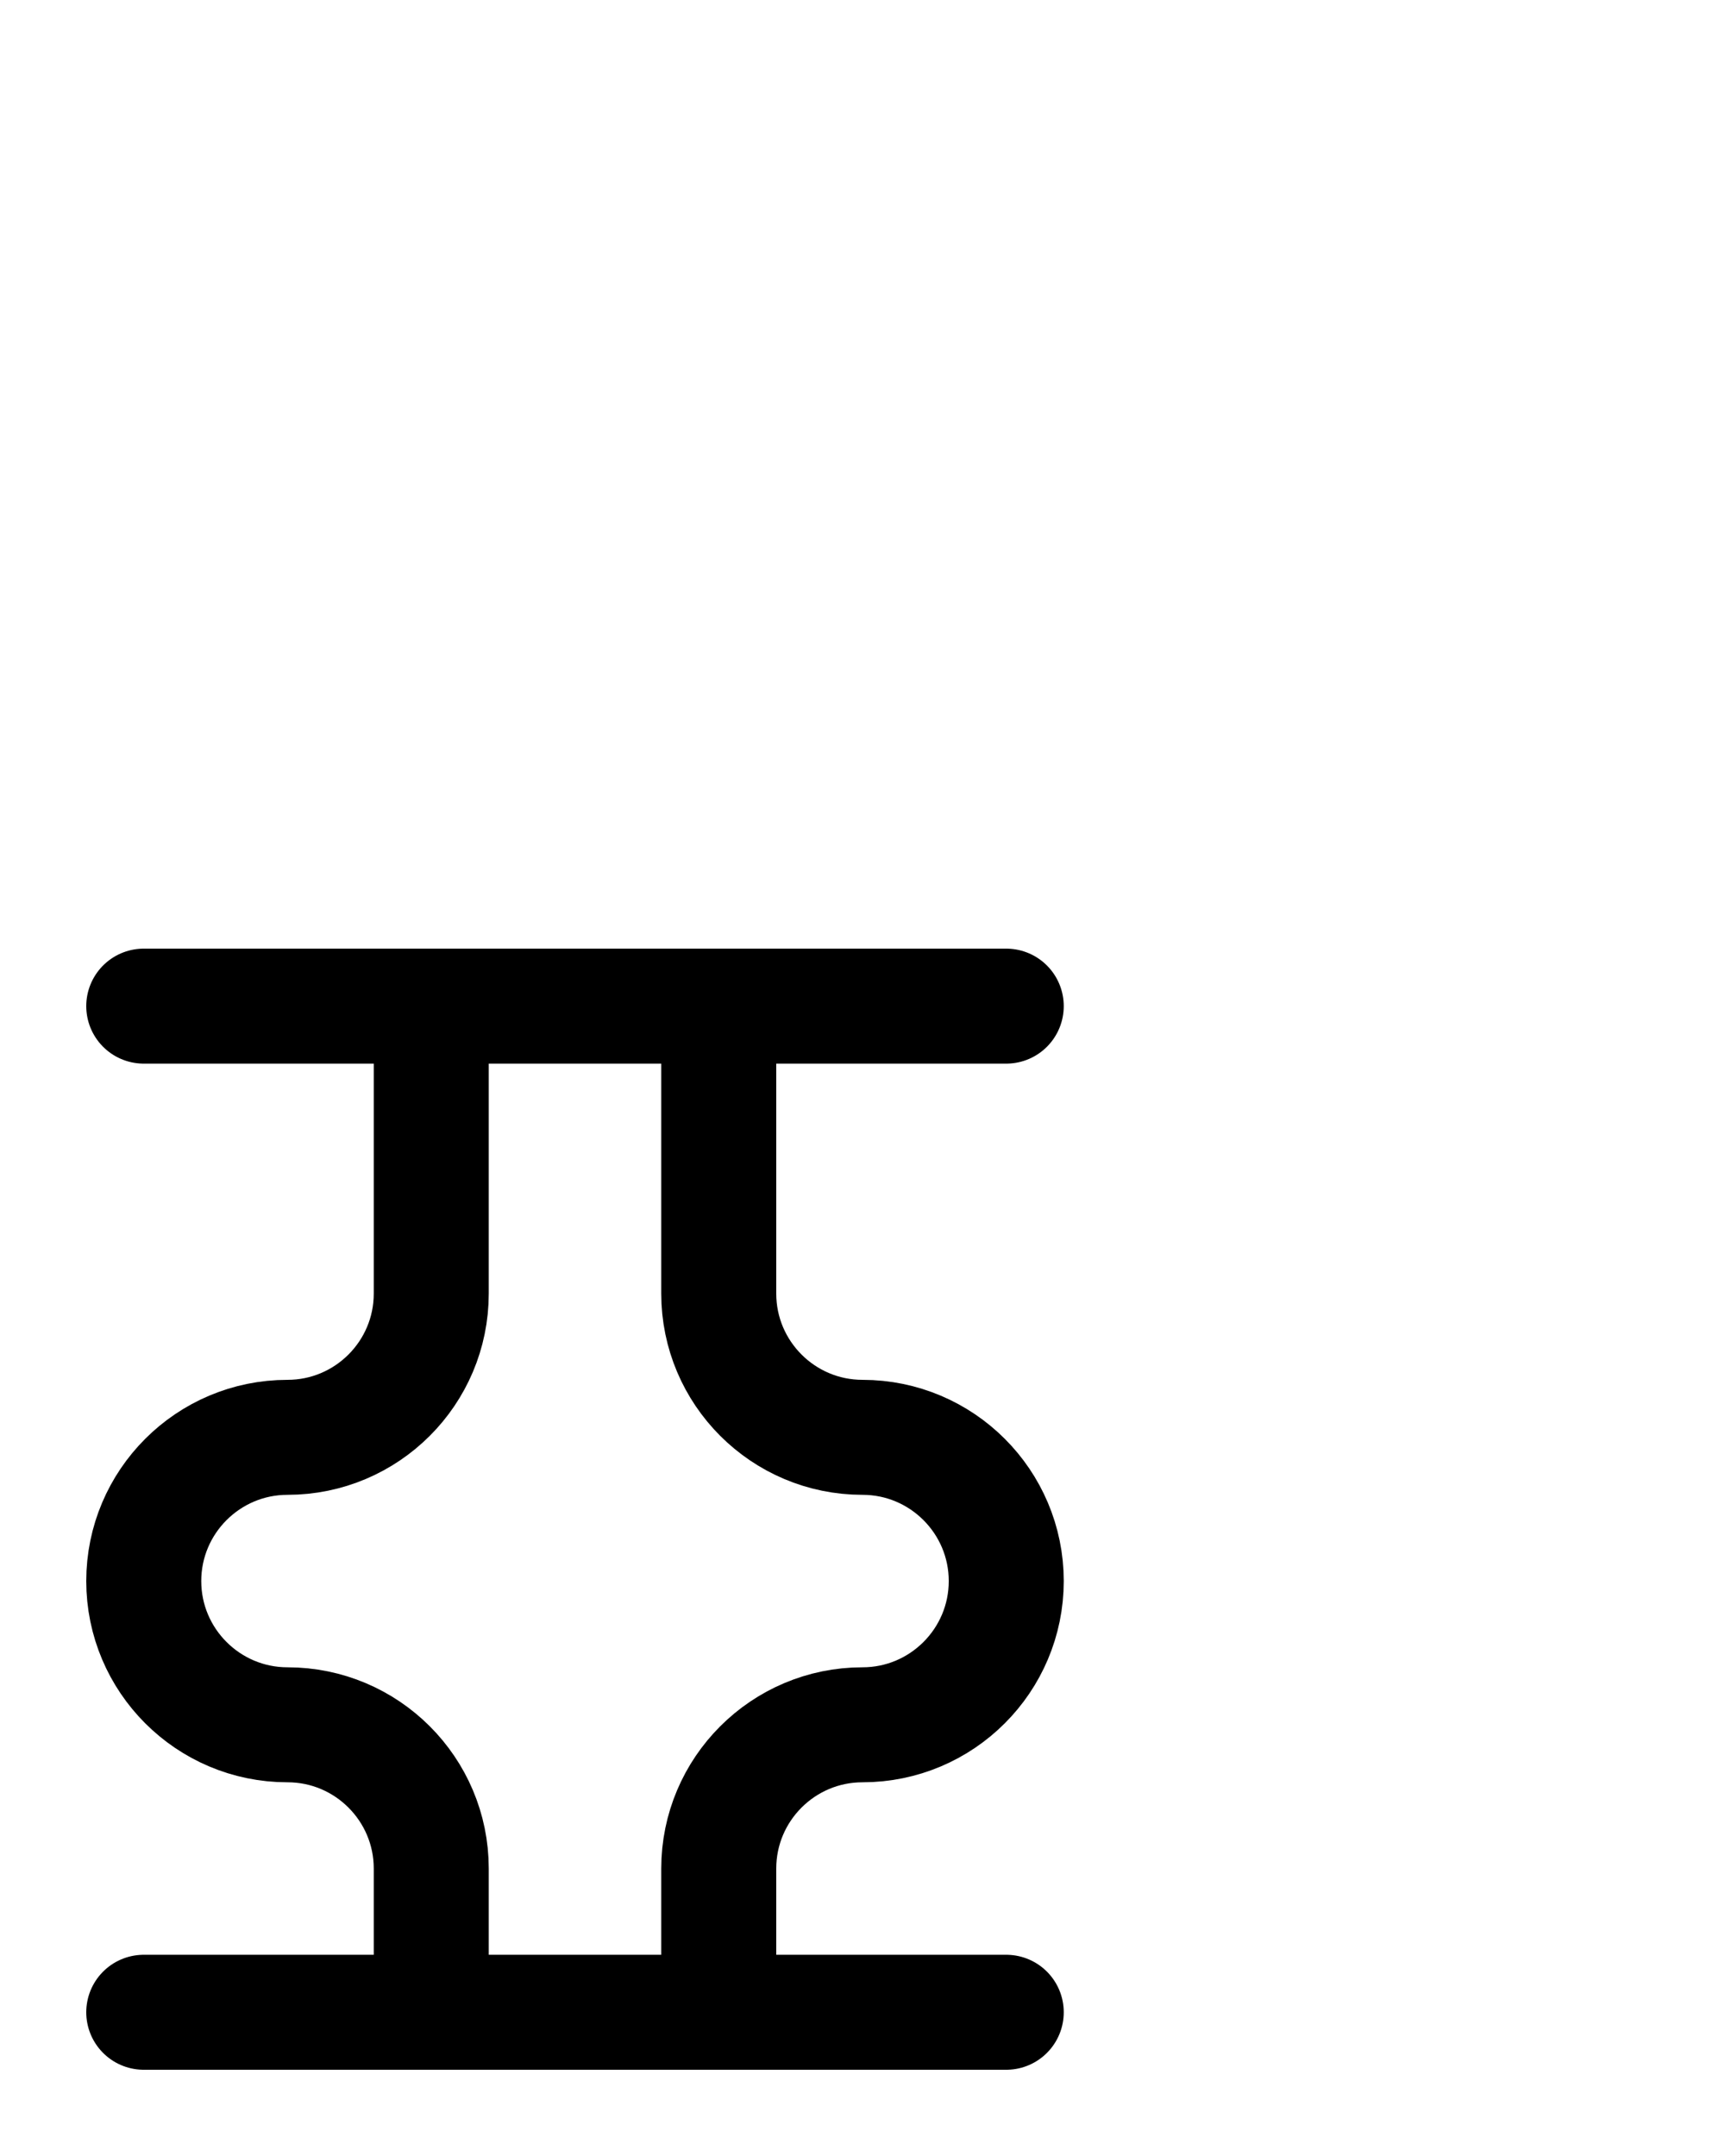<?xml version="1.0" encoding="utf-8"?>
<!-- Generator: Adobe Illustrator 26.0.0, SVG Export Plug-In . SVG Version: 6.00 Build 0)  -->
<svg version="1.1" id="图层_1" xmlns="http://www.w3.org/2000/svg" xmlns:xlink="http://www.w3.org/1999/xlink" x="0px" y="0px"
	 viewBox="0 0 720 900" style="enable-background:new 0 0 720 900;" xml:space="preserve">
<style type="text/css">
	.st0{fill:none;stroke:#000000;stroke-width:48;stroke-linecap:round;stroke-linejoin:round;stroke-miterlimit:10;}
</style>
<line class="st0" x1="60" y1="420" x2="420" y2="420"/>
<line class="st0" x1="60" y1="840" x2="420" y2="840"/>
<path class="st0" d="M180,420v120c0,33.1-26.9,60-60,60l0,0c-33.1,0-60,26.9-60,60l0,0c0,33.1,26.9,60,60,60l0,0
	c33.1,0,60,26.9,60,60v60"/>
<path class="st0" d="M300,420v120c0,33.1,26.9,60,60,60l0,0c33.1,0,60,26.9,60,60l0,0c0,33.1-26.9,60-60,60l0,0
	c-33.1,0-60,26.9-60,60v60"/>
</svg>
